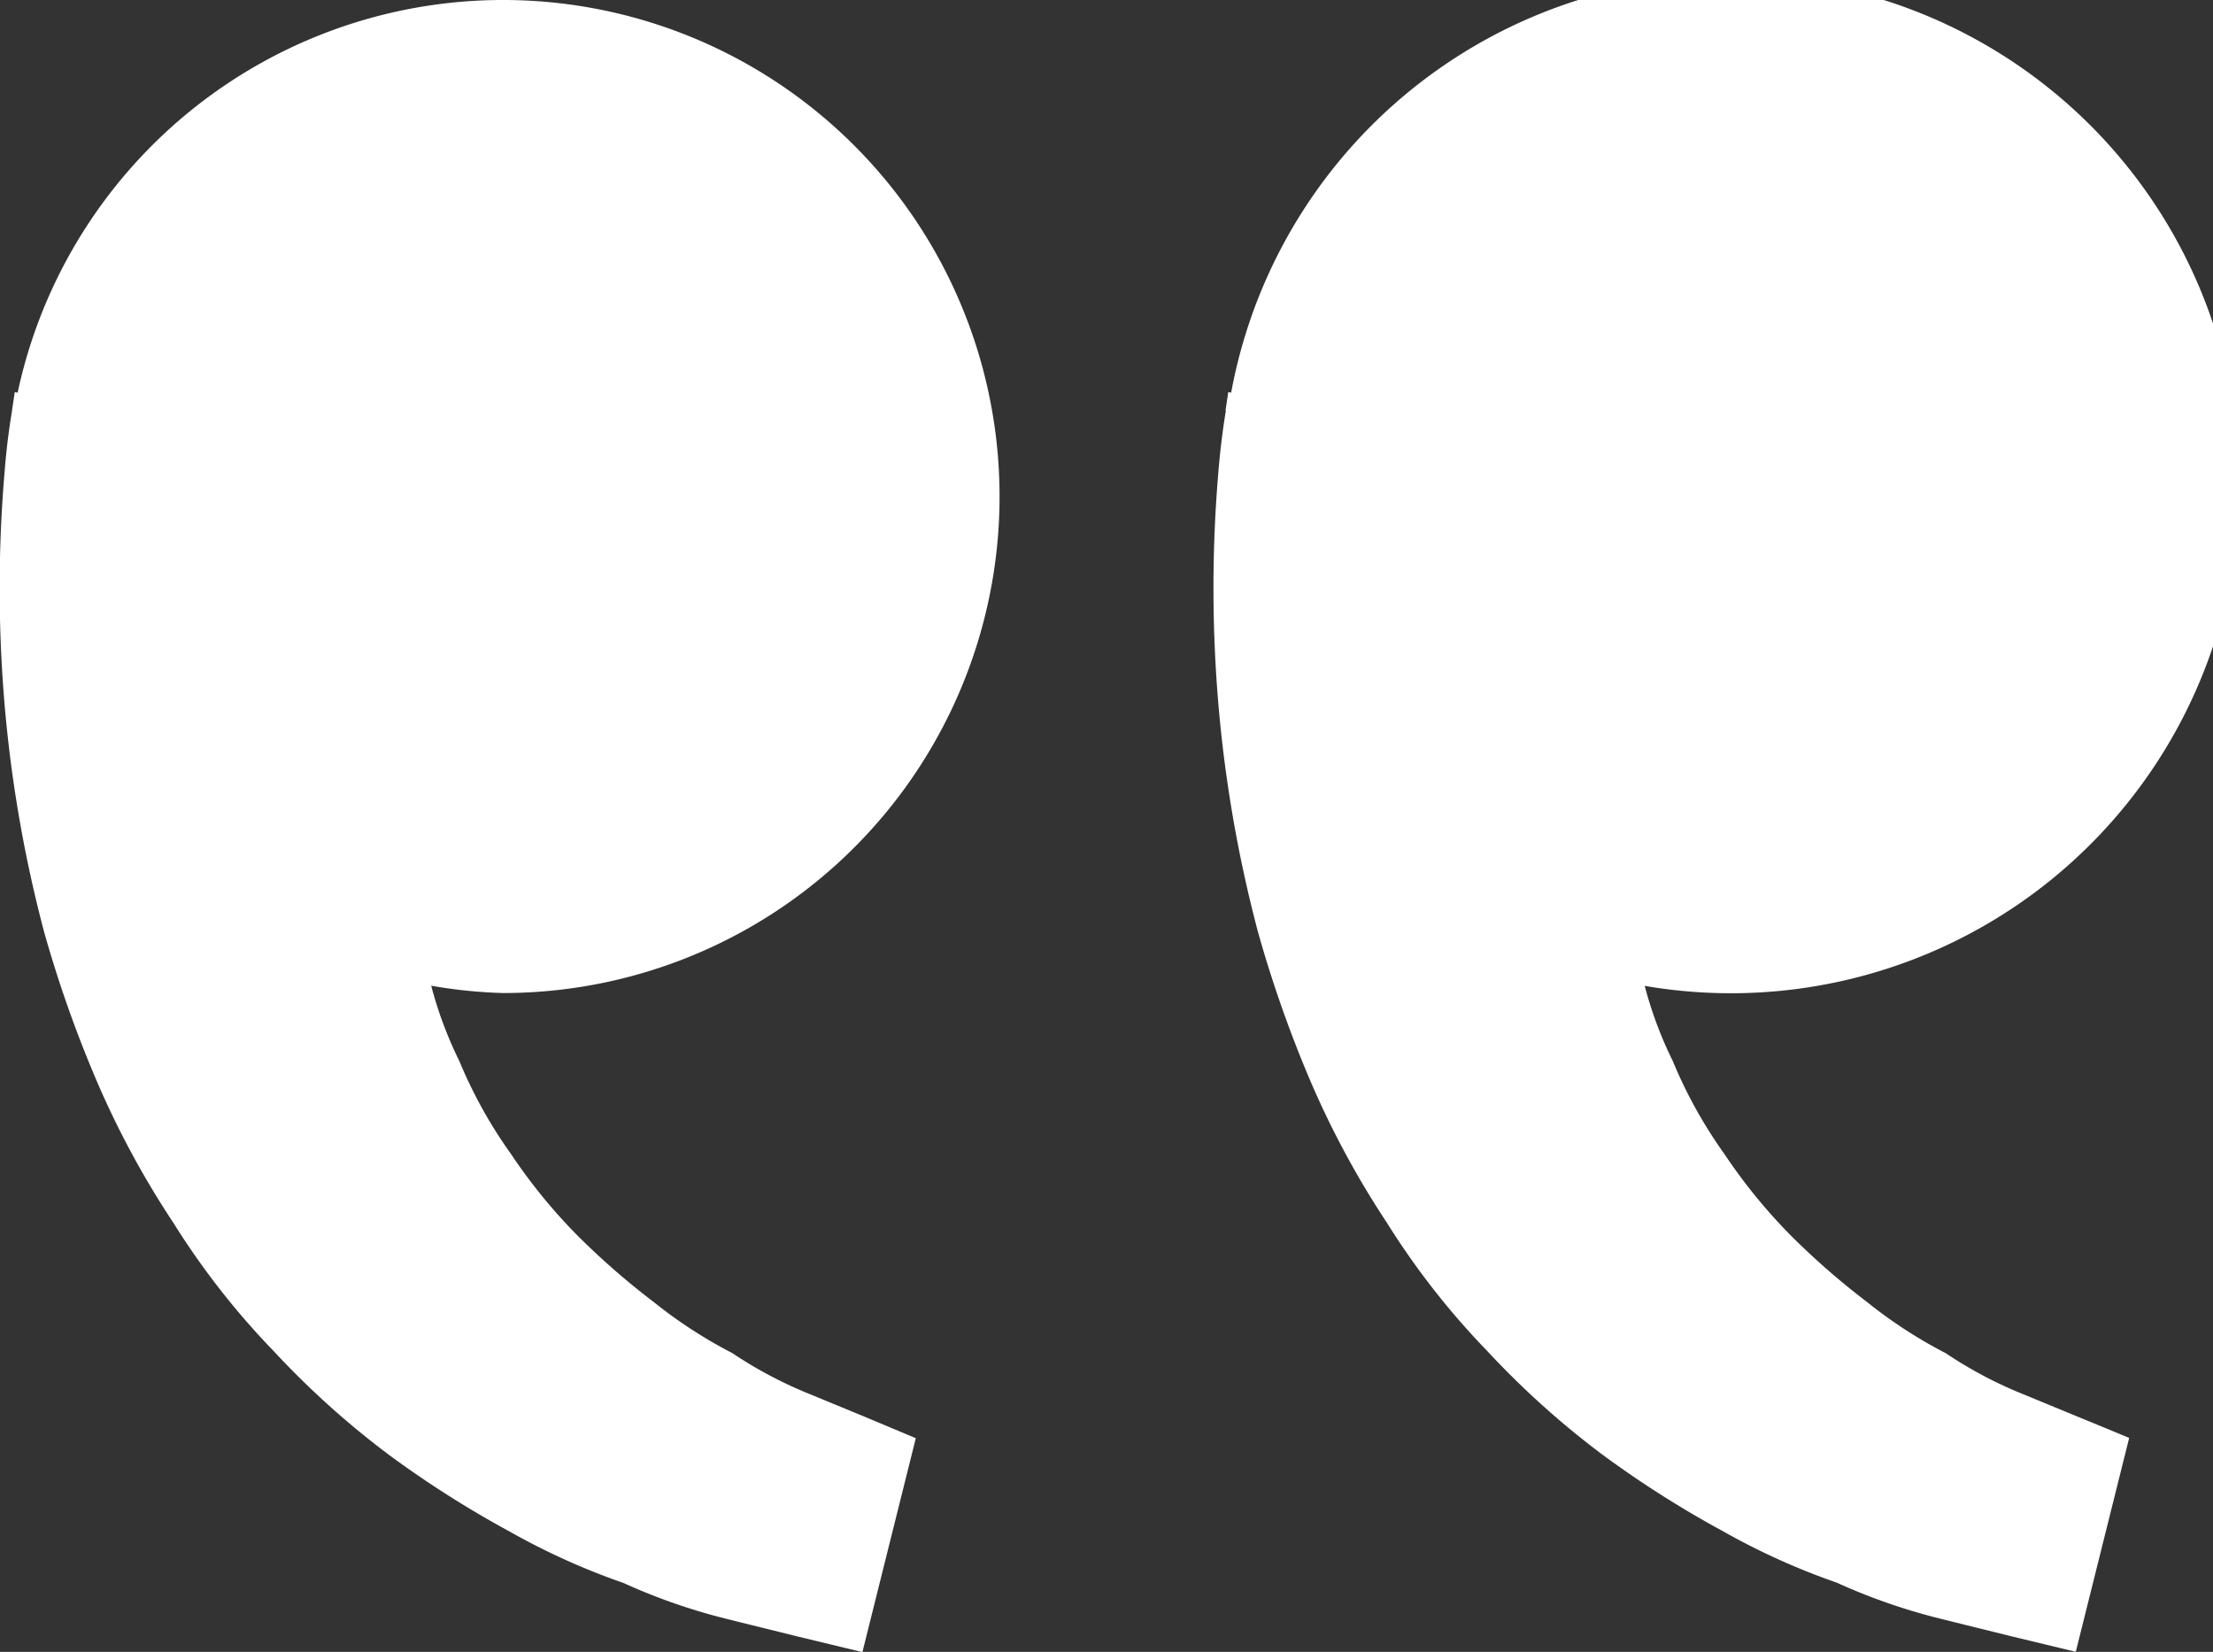 <svg xmlns="http://www.w3.org/2000/svg" width="30.254" height="22.58" viewBox="0 0 30.254 22.58">
  <rect x="0" y="0" width="30.254" height="22.58" fill="#333333" stroke="none"/>
  <path id="bxs-quote-alt-left" d="M2.162,10.612l.038-.253.039.009a6.787,6.787,0,1,1,6.634,8.206,6.746,6.746,0,0,1-.98-.1A5.4,5.4,0,0,0,8.276,19.5a6.354,6.354,0,0,0,.707,1.273,7.514,7.514,0,0,0,.906,1.112,10.253,10.253,0,0,0,1.044.911,6.409,6.409,0,0,0,1.077.7,5.724,5.724,0,0,0,.98.528l.813.335.715.3-.73,2.924-.9-.217c-.288-.072-.639-.157-1.039-.258a8.181,8.181,0,0,1-1.33-.471,9.436,9.436,0,0,1-1.55-.7,14.164,14.164,0,0,1-1.645-1.044,11.817,11.817,0,0,1-1.584-1.424,10.572,10.572,0,0,1-1.371-1.753A12.25,12.25,0,0,1,3.309,19.75,16.706,16.706,0,0,1,2.6,17.735a18.2,18.2,0,0,1-.579-3.675,18.787,18.787,0,0,1,.042-2.635q.032-.408.1-.813Zm16.59,0,.038-.253.039.009a6.949,6.949,0,1,1,5.654,8.108,5.4,5.4,0,0,0,.383,1.026,6.353,6.353,0,0,0,.707,1.273,7.514,7.514,0,0,0,.906,1.112,10.253,10.253,0,0,0,1.044.911,6.409,6.409,0,0,0,1.077.7,5.724,5.724,0,0,0,.98.528l.813.335c.454.186.713.294.713.294l-.73,2.924-.9-.217c-.288-.072-.639-.157-1.039-.258a8.181,8.181,0,0,1-1.33-.471,9.436,9.436,0,0,1-1.55-.7,14.164,14.164,0,0,1-1.645-1.044,11.817,11.817,0,0,1-1.584-1.424,10.573,10.573,0,0,1-1.371-1.753A12.25,12.25,0,0,1,19.9,19.747a16.706,16.706,0,0,1-.706-2.015,18.206,18.206,0,0,1-.579-3.675,18.786,18.786,0,0,1,.042-2.635q.034-.407.1-.81Z" transform="translate(-1.998 -5)" fill="#fff"/>
</svg>
